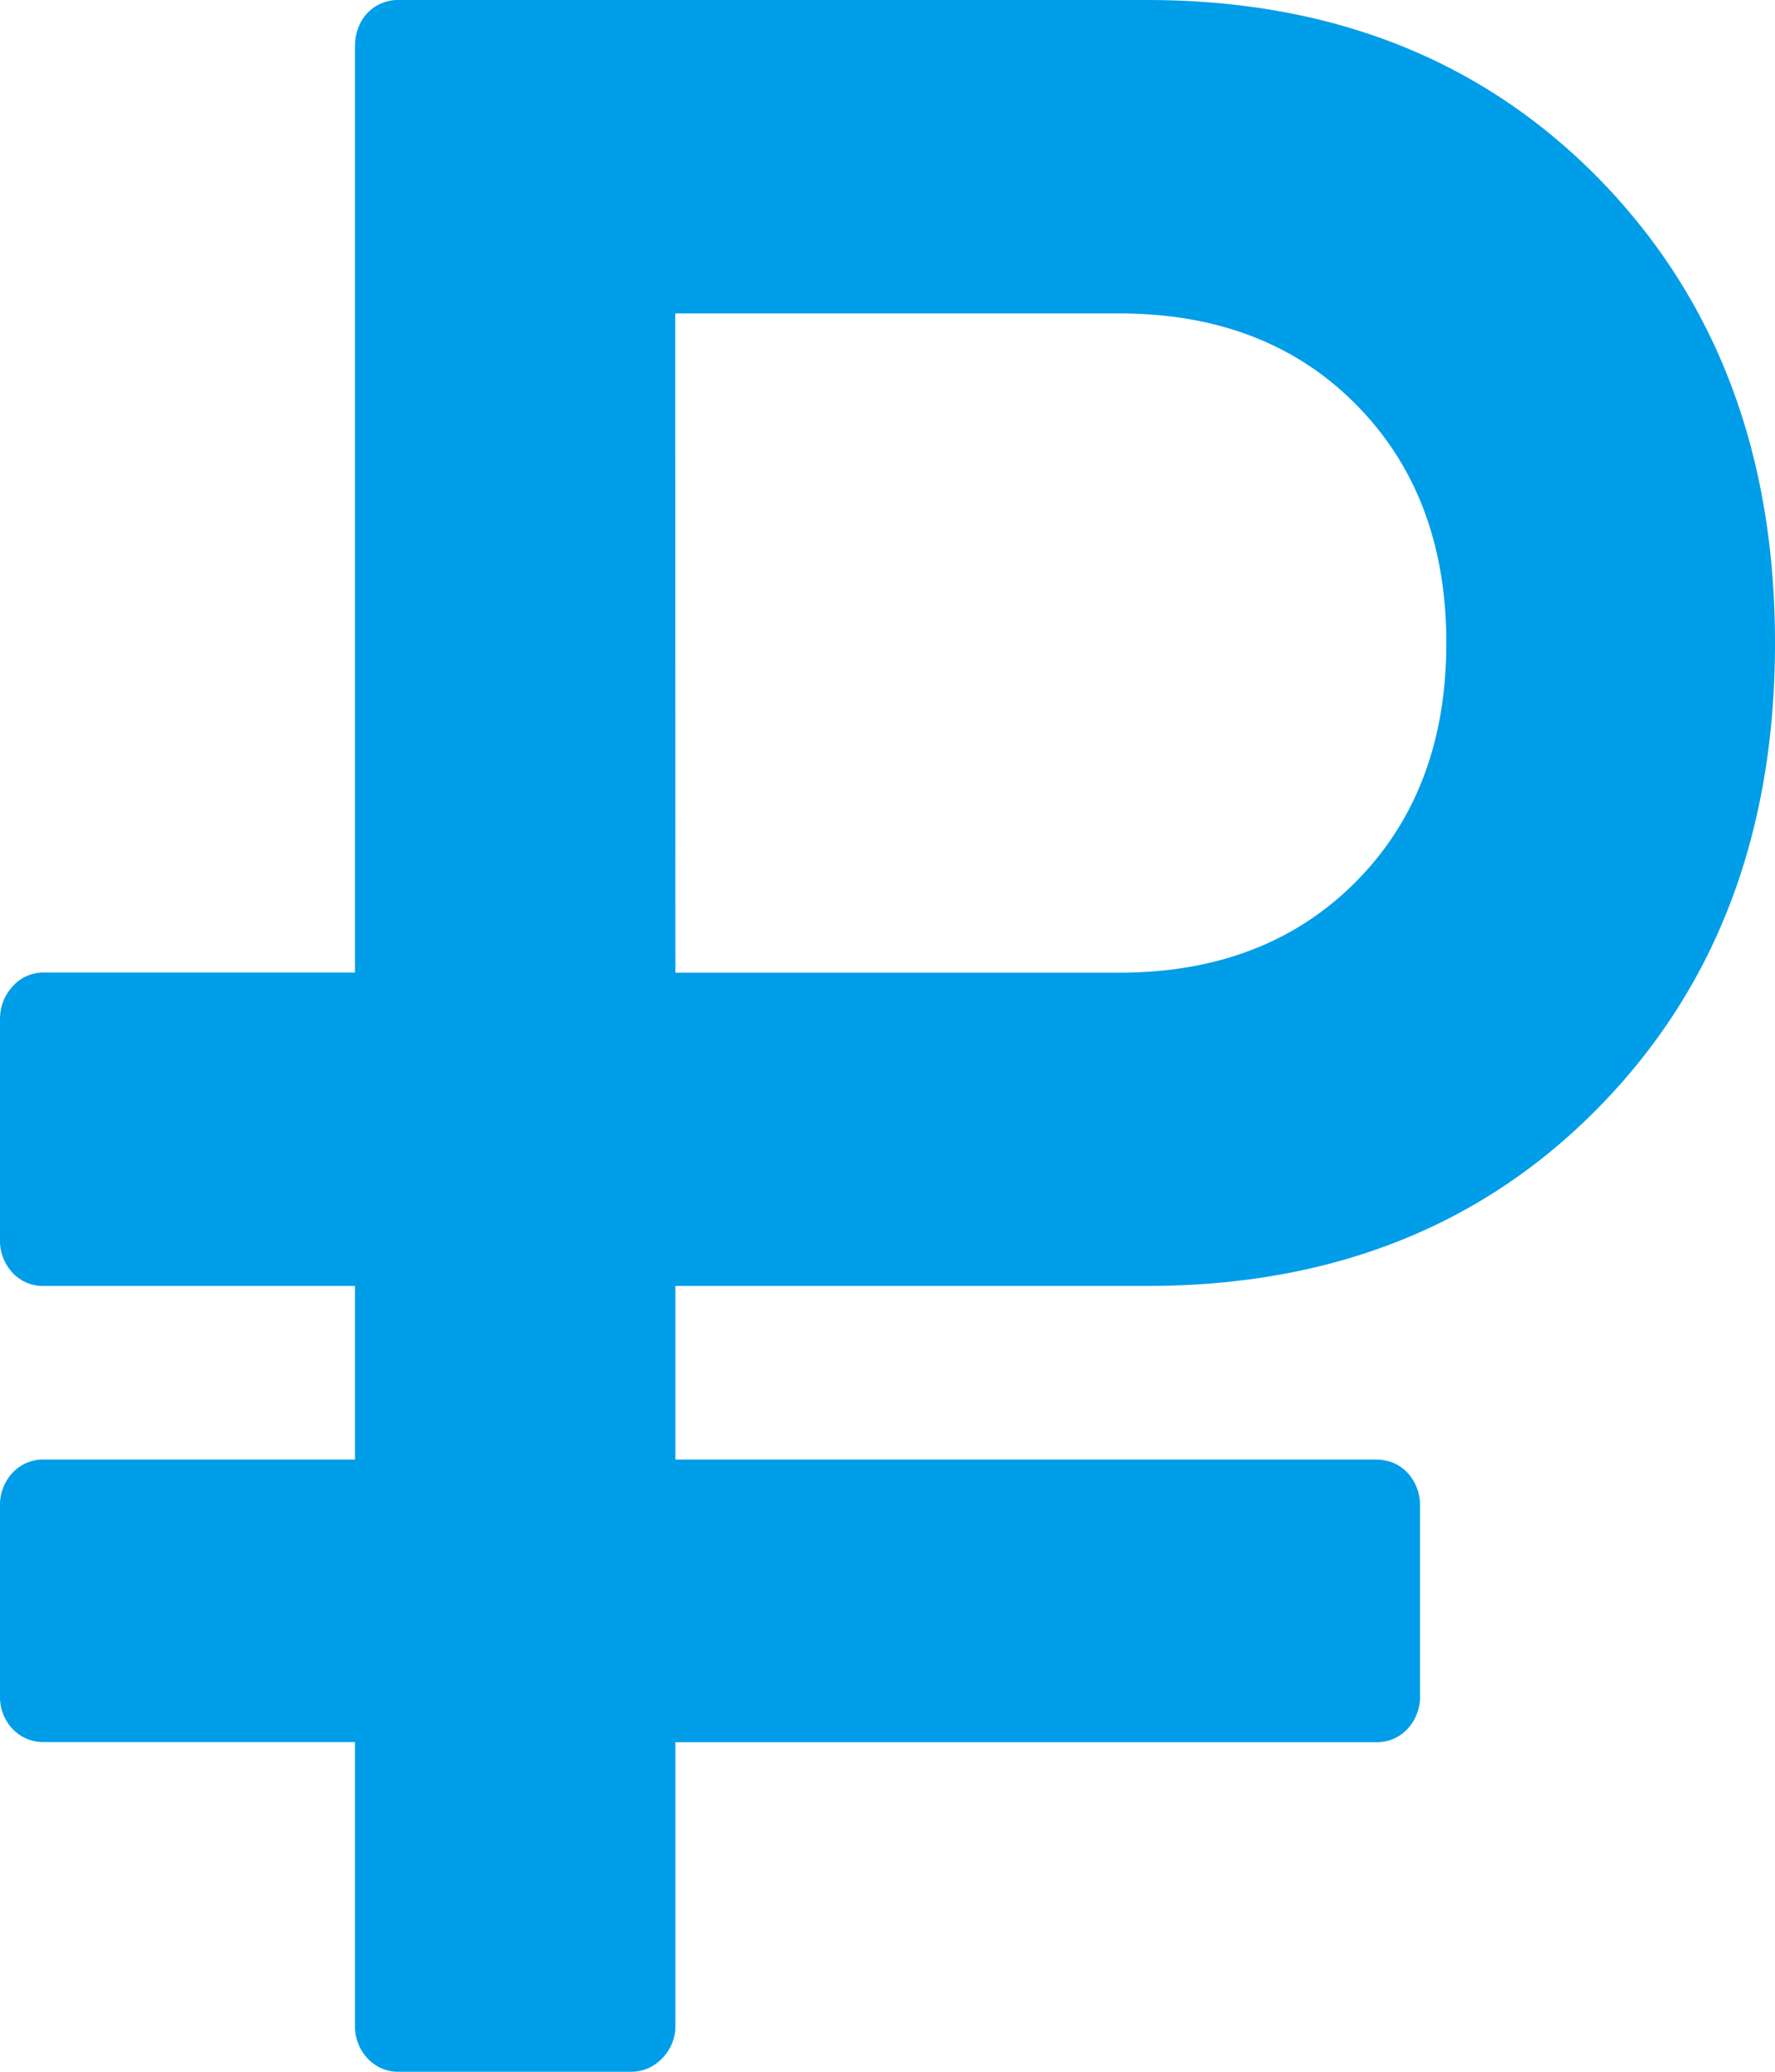 <svg xmlns="http://www.w3.org/2000/svg" width="12" height="14" viewBox="0 0 12 14"><g><g><path fill="#009de8" d="M.084 11.683a.32.32 0 0 1-.084-.23v-1.272a.32.32 0 0 1 .084-.228.283.283 0 0 1 .216-.09h2.1V8.69H.3a.282.282 0 0 1-.216-.09A.32.32 0 0 1 0 8.372V6.89c0-.086.028-.16.084-.223A.277.277 0 0 1 .3 6.572h2.1V.318c0-.093.028-.17.084-.23A.285.285 0 0 1 2.7 0h5.053c1.25 0 2.27.404 3.061 1.212.79.81 1.186 1.854 1.186 3.133 0 1.28-.395 2.323-1.186 3.132-.79.809-1.811 1.213-3.061 1.213H4.566v1.173H9.3c.087 0 .16.03.216.09a.32.32 0 0 1 .084.228v1.273a.32.32 0 0 1-.084.229.283.283 0 0 1-.216.09H4.566v1.909a.31.31 0 0 1-.09.228c-.059.06-.13.09-.21.09H2.7a.283.283 0 0 1-.215-.09.319.319 0 0 1-.085-.228v-1.91H.3a.283.283 0 0 1-.216-.09zm4.482-5.11h3c.662 0 1.196-.206 1.603-.617.406-.411.609-.948.609-1.611s-.203-1.2-.61-1.611c-.406-.411-.94-.616-1.603-.616h-3z"/></g></g></svg>